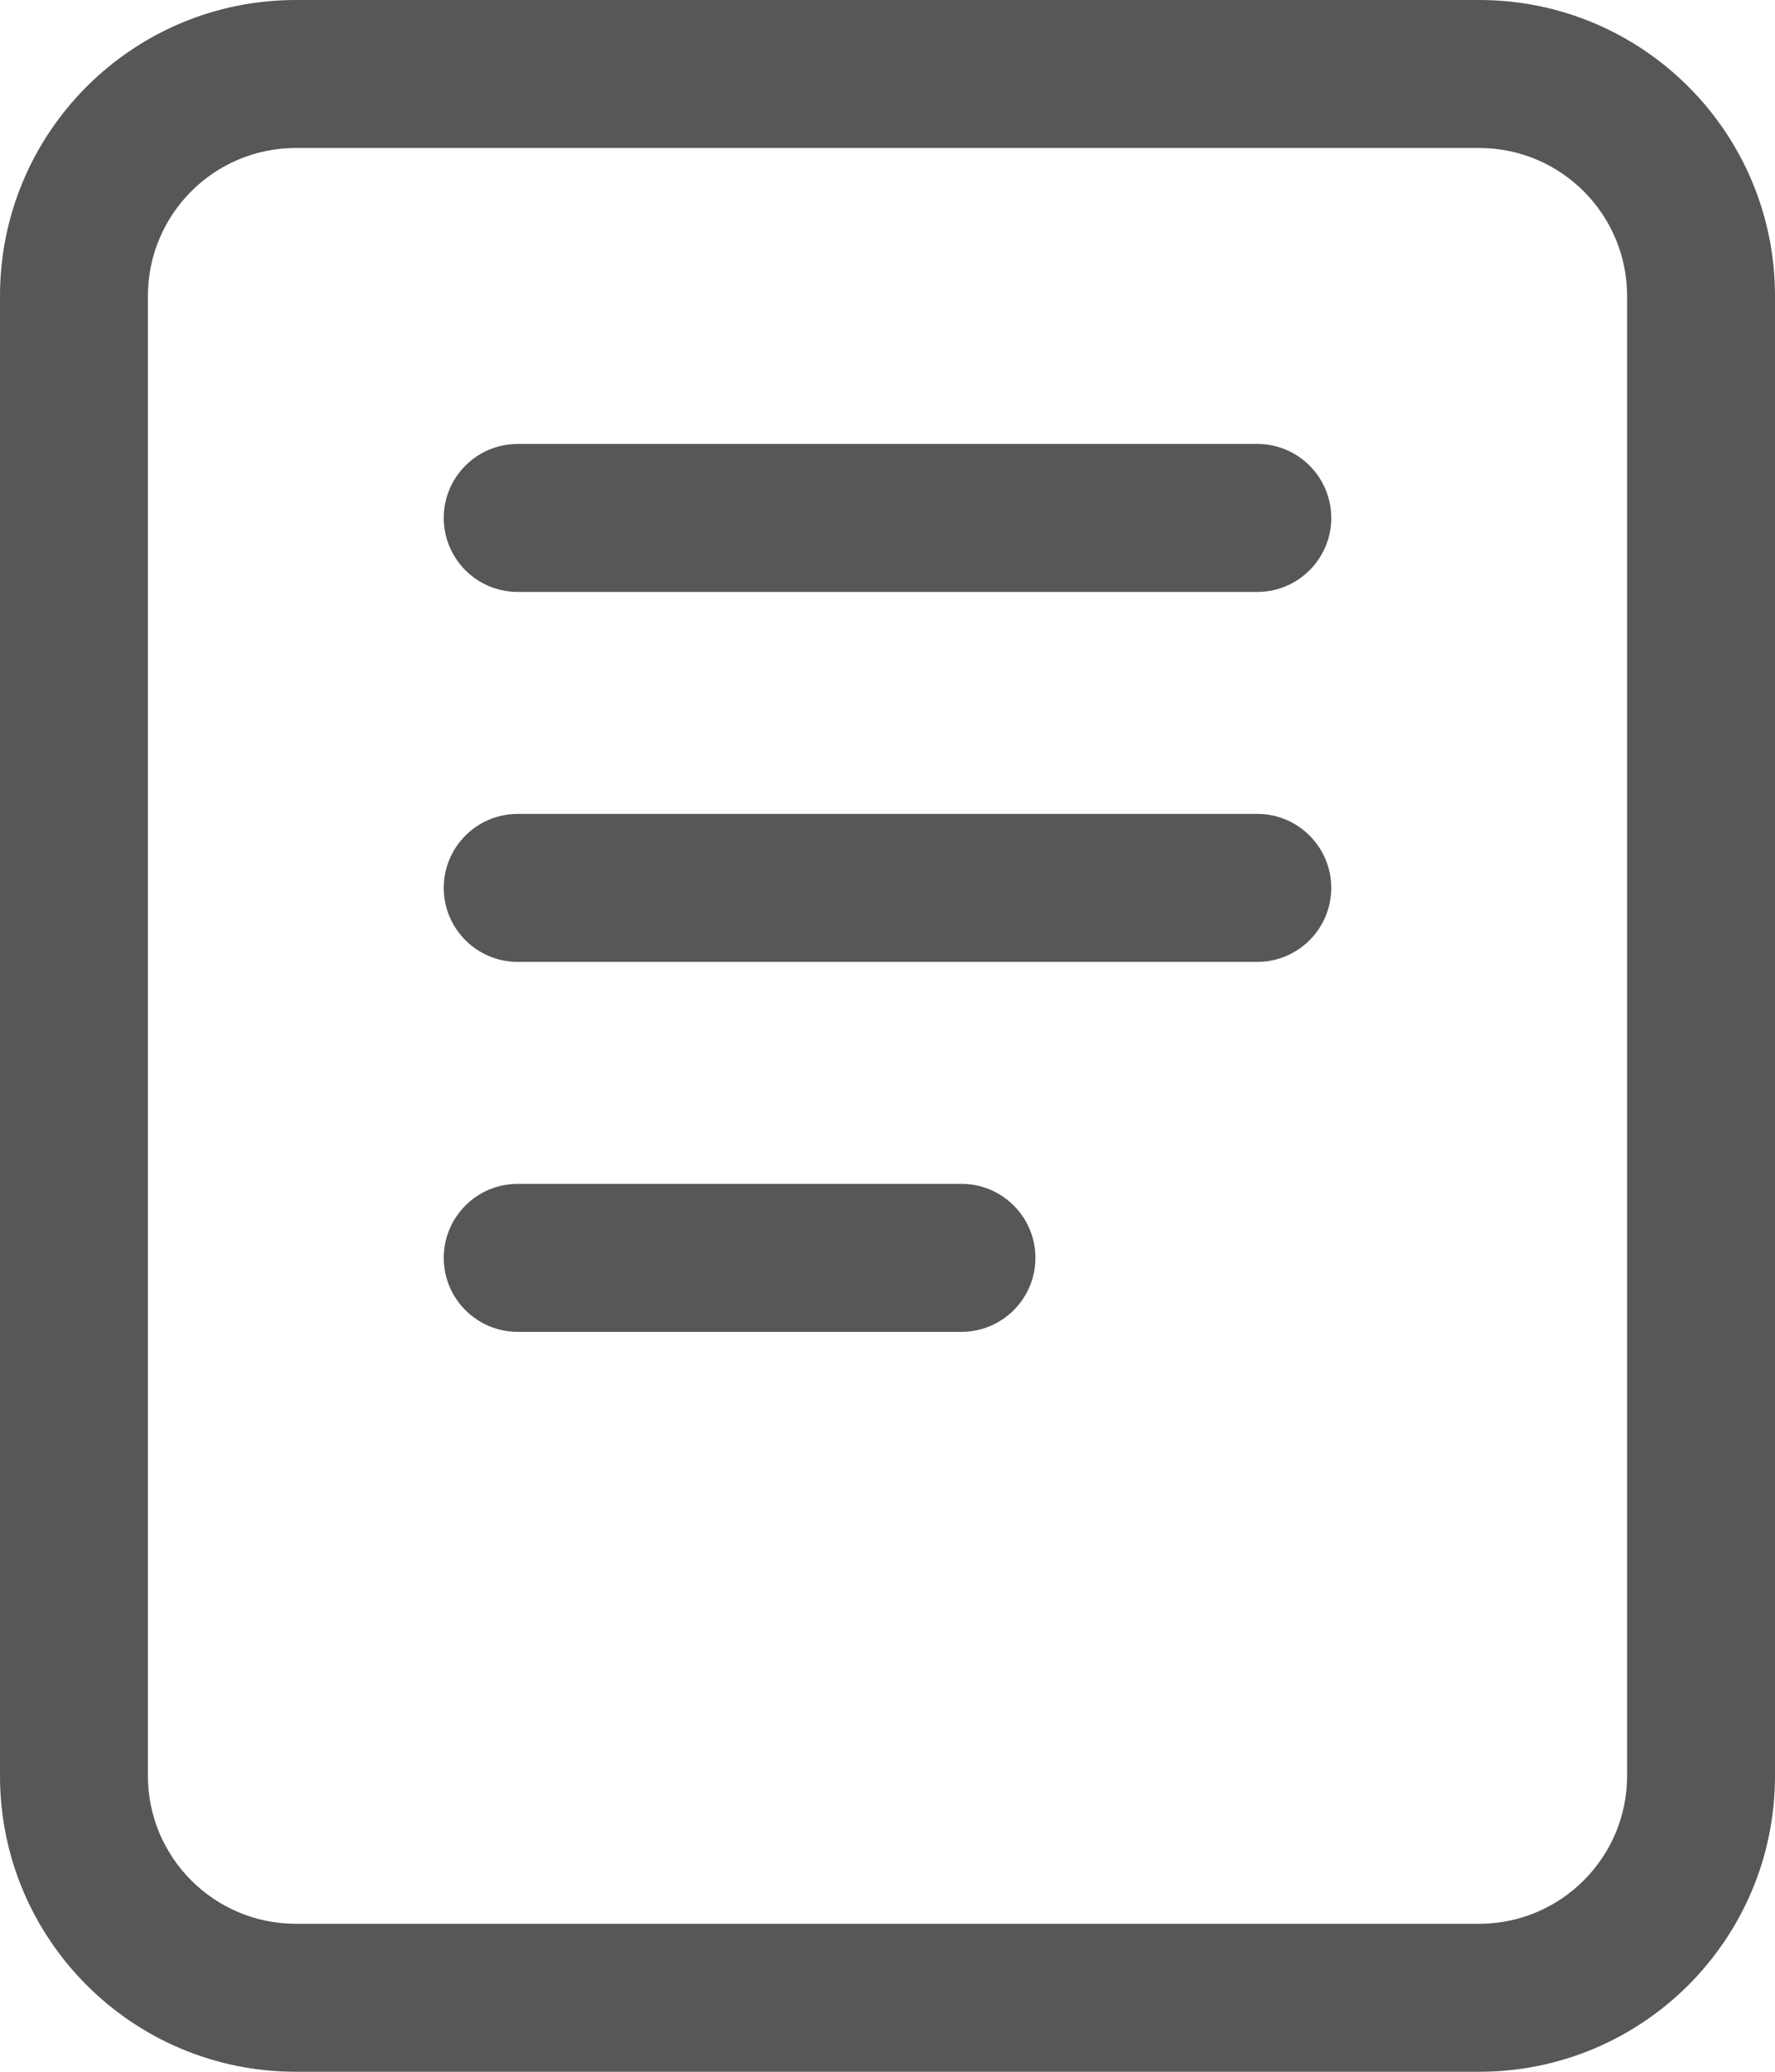 <svg width="12" height="14" viewBox="0 0 12 14" fill="none" xmlns="http://www.w3.org/2000/svg">
<rect width="12" height="14" fill="#E5E5E5"/>
<g clip-path="url(#clip0)">
<rect width="1440" height="800" transform="translate(-134 -100)" fill="#F4F5F7"/>
<rect x="-42" y="-60" width="296" height="279" rx="4" fill="white"/>
<rect width="264" height="34" transform="translate(-26 -10)" fill="white"/>
<path fill-rule="evenodd" clip-rule="evenodd" d="M12 2V12C12 13.105 11.105 14 10 14H2C0.895 14 0 13.105 0 12V2C0 0.895 0.895 0 2 0H10C11.105 0 12 0.895 12 2ZM11 2C11 1.448 10.552 1 10 1H2C1.448 1 1 1.448 1 2V12C1 12.552 1.448 13 2 13H10C10.552 13 11 12.552 11 12V2ZM8.5 4C8.776 4 9 3.776 9 3.5C9 3.224 8.776 3 8.5 3H3.5C3.224 3 3 3.224 3 3.5C3 3.776 3.224 4 3.5 4H8.5ZM9 6C9 6.276 8.776 6.5 8.5 6.5H3.5C3.224 6.5 3 6.276 3 6C3 5.724 3.224 5.5 3.5 5.5H8.5C8.776 5.5 9 5.724 9 6ZM6.5 9C6.776 9 7 8.776 7 8.5C7 8.224 6.776 8 6.5 8H3.5C3.224 8 3 8.224 3 8.5C3 8.776 3.224 9 3.5 9H6.5Z" fill="#575757"/>
</g>
<defs>
<clipPath id="clip0">
<rect width="1440" height="800" fill="white" transform="translate(-134 -100)"/>
</clipPath>
</defs>
</svg>
